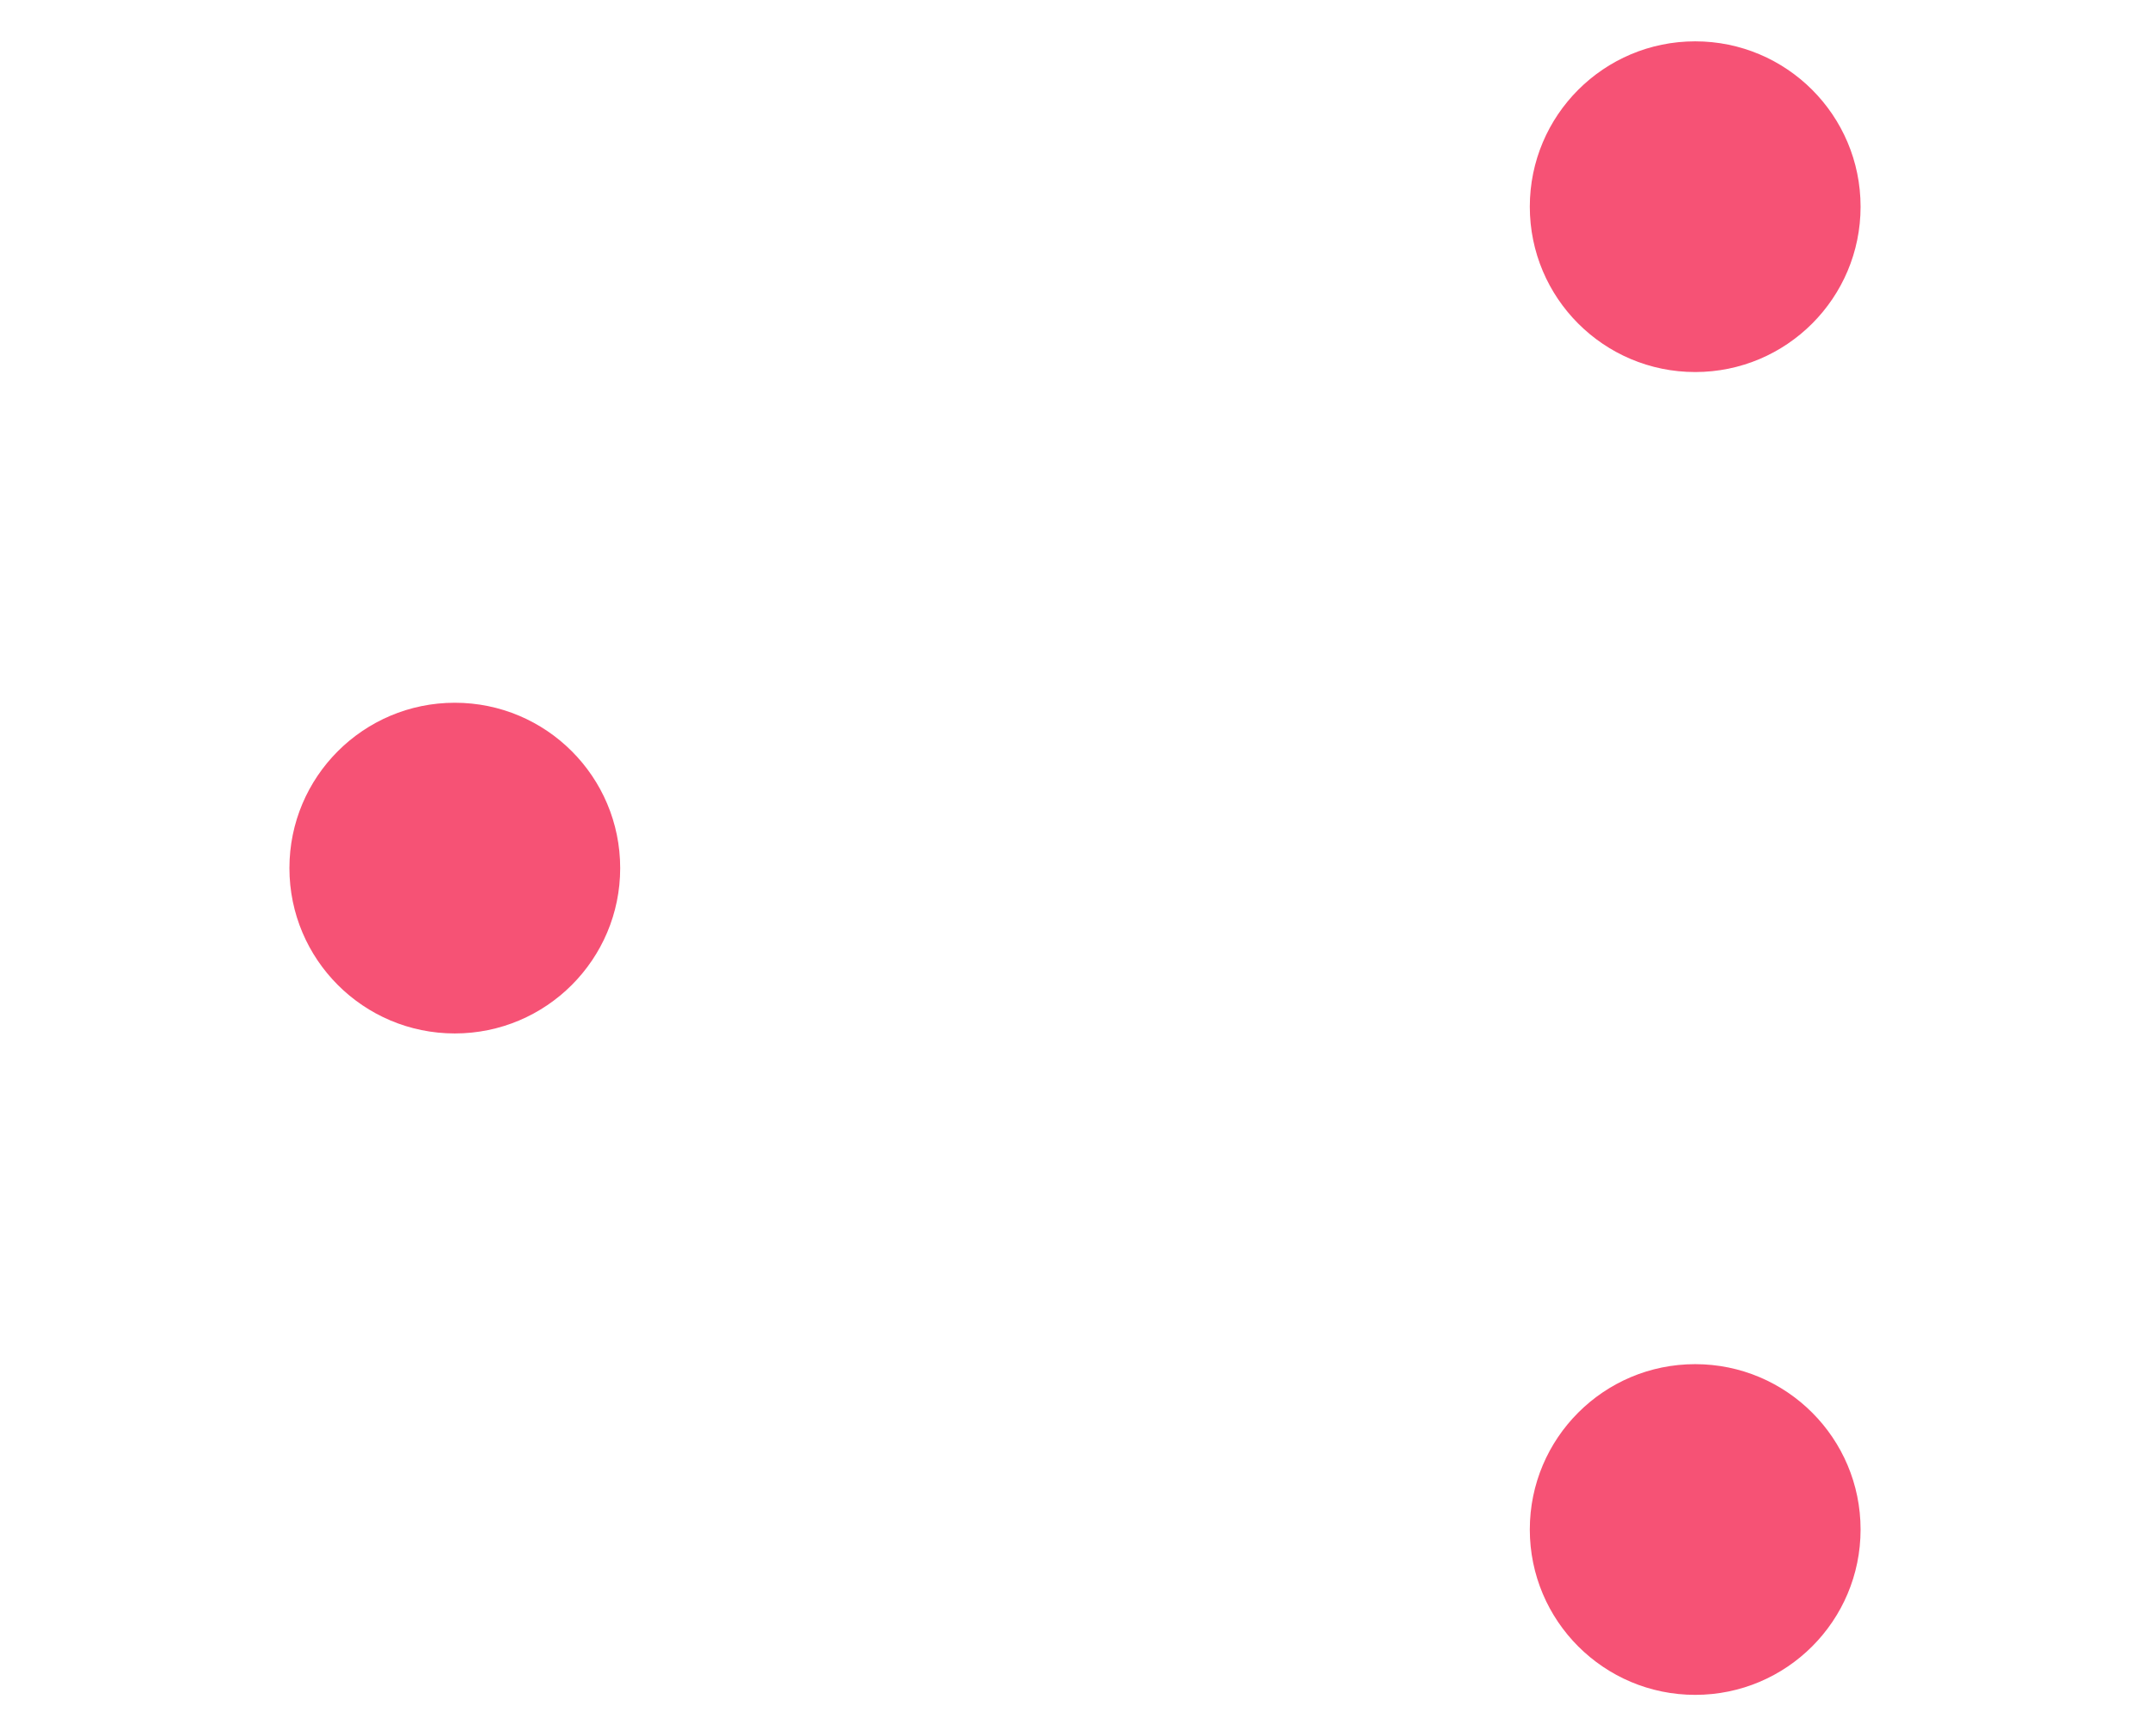 <svg width="26" height="21" viewBox="0 0 26 21" fill="none" xmlns="http://www.w3.org/2000/svg">
<line y1="2.5" x2="26" y2="2.5"/>
<line y1="18.5" x2="26" y2="18.5"/>
<line y1="10.5" x2="26" y2="10.5"/>
<circle cx="20.5" cy="2.5" r="2" fill="#F65275"/>
<circle cx="20.5" cy="18.5" r="2" fill="#F65275"/>
<circle cx="5.5" cy="10.5" r="2" fill="#F65275"/>
</svg>
